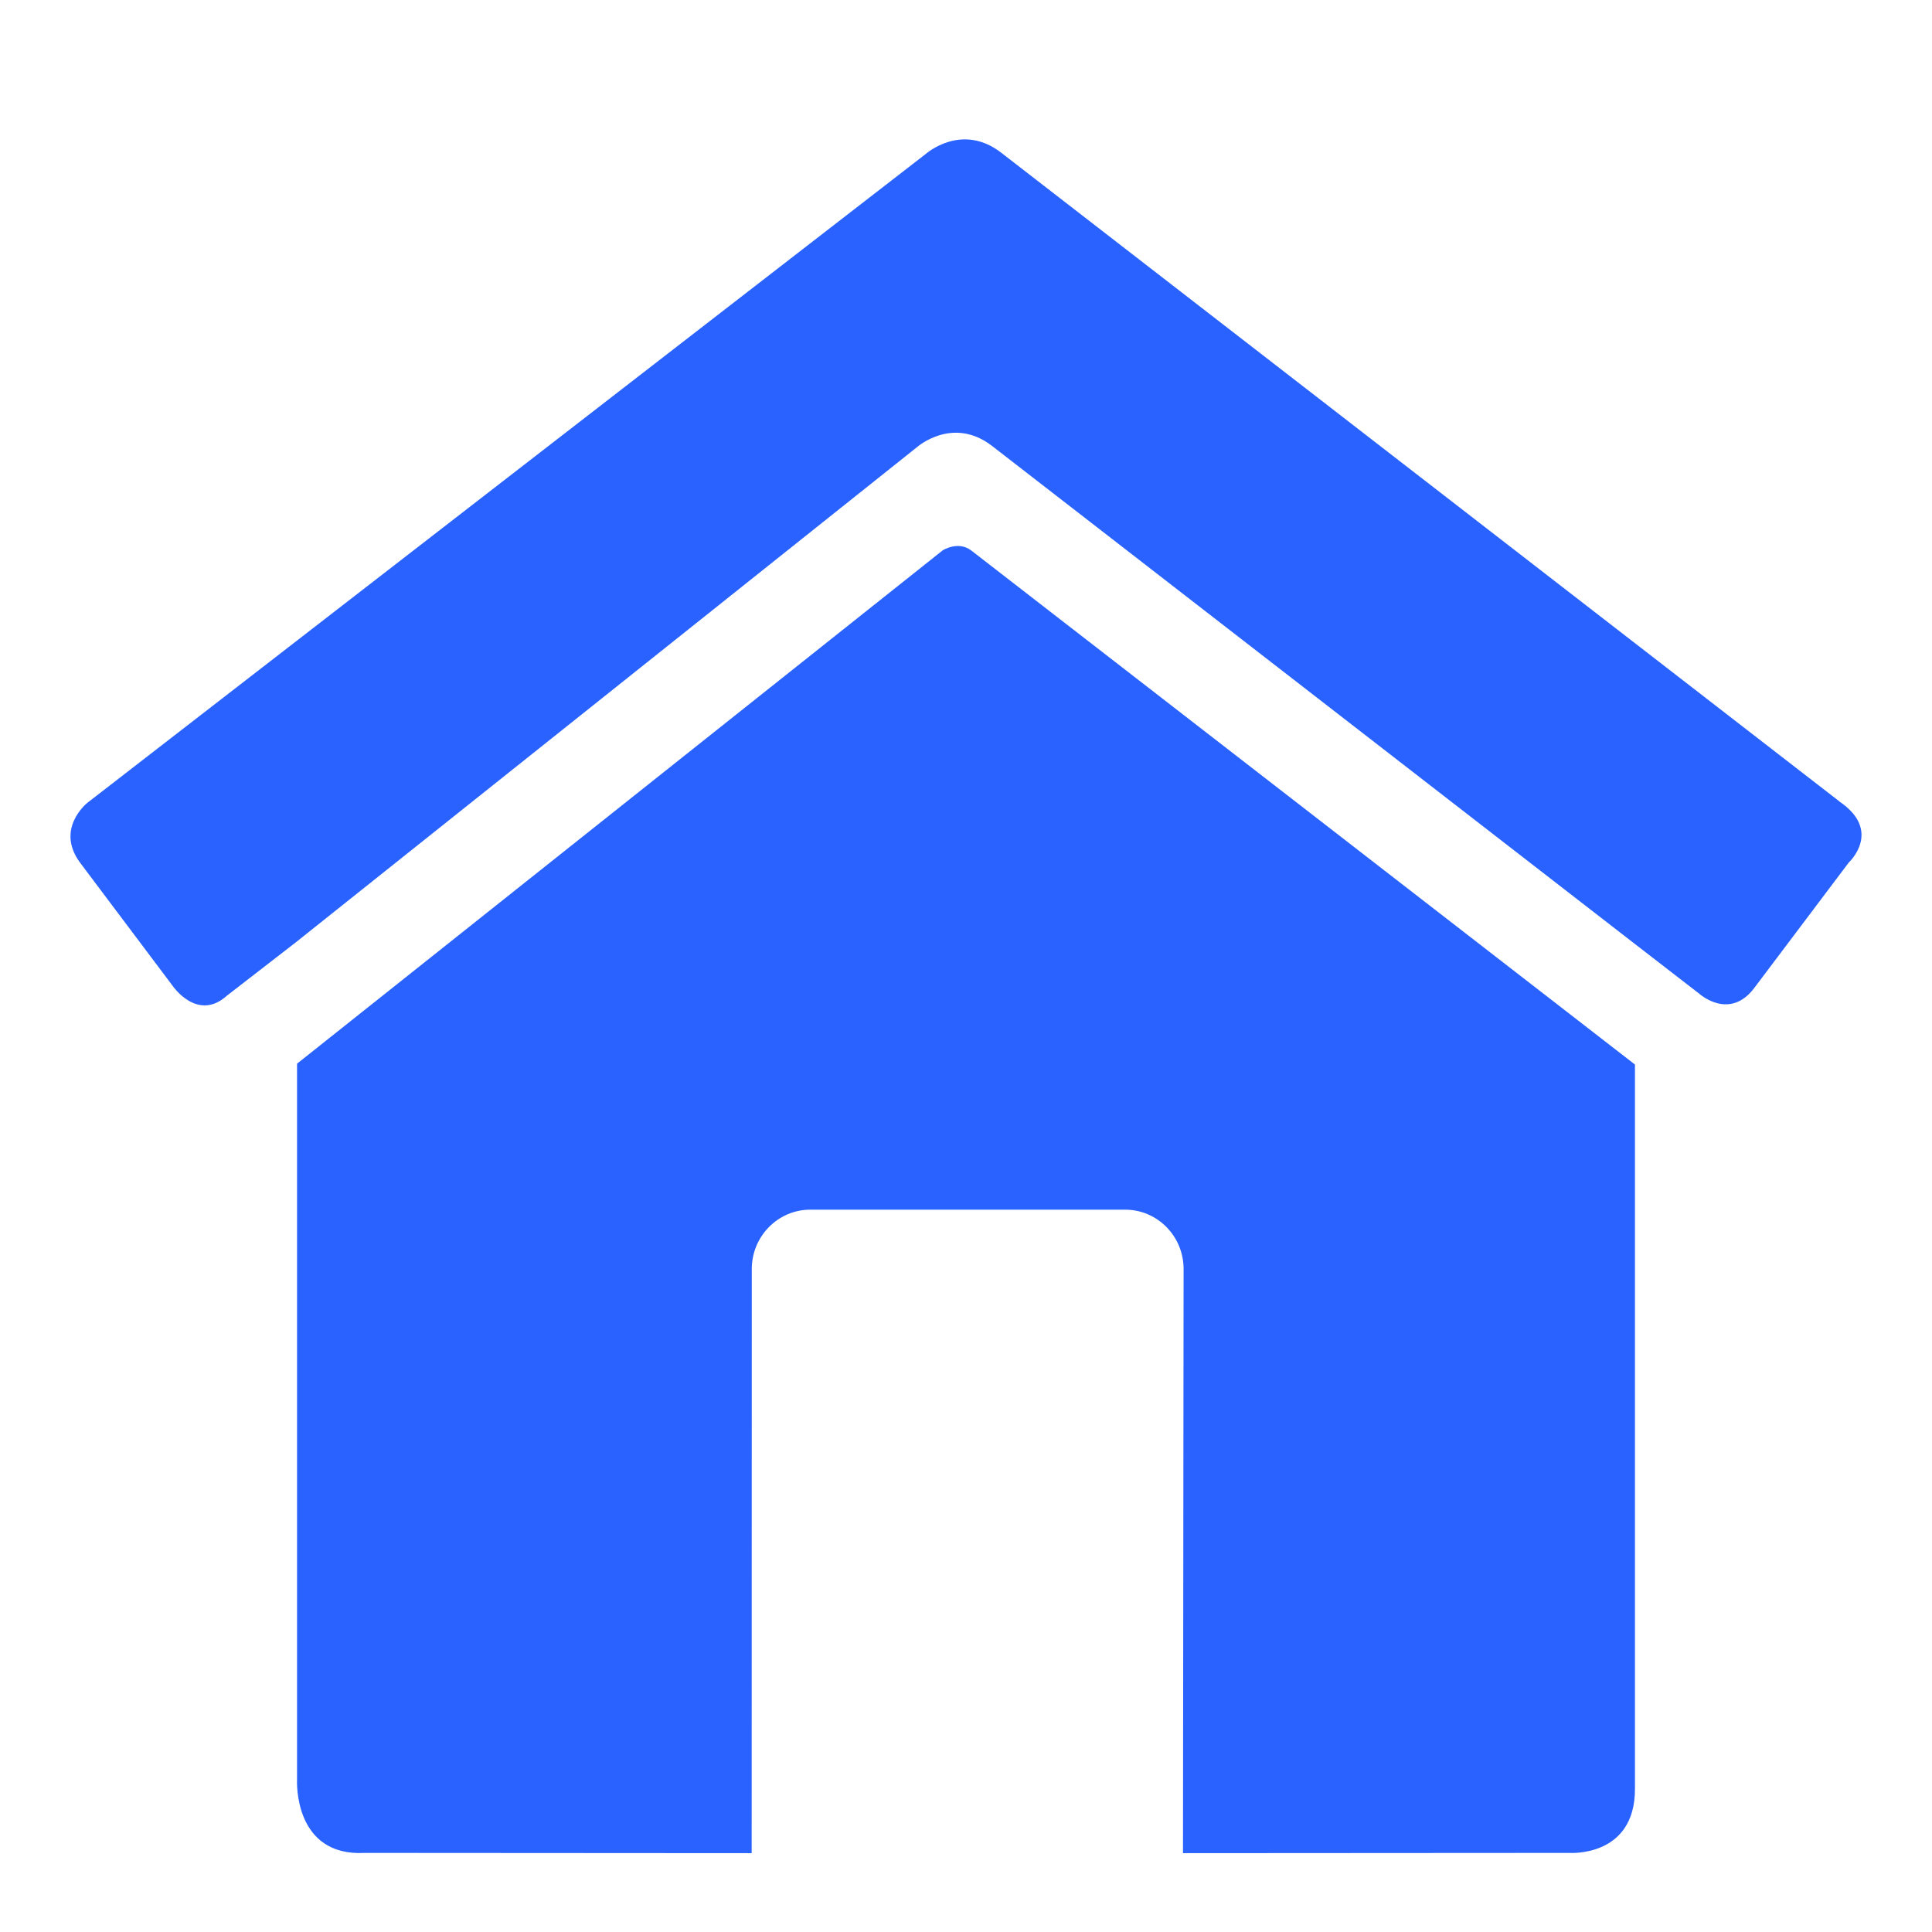 <svg xmlns="http://www.w3.org/2000/svg" width="16" height="16" viewBox="0 0 16 16">
  <title>
    home
  </title>
  <g fill="#2962FF" transform="translate(.5 1)">
    <path d="M14.732,5.636 L7.792,0.265 C7.464,0.011 7.168,0.274 7.168,0.274 L0.223,5.649 C0.223,5.649 -0.048,5.864 0.166,6.148 L0.931,7.166 C0.931,7.166 1.136,7.466 1.38,7.245 L1.946,6.807 L7.093,2.704 C7.093,2.704 7.389,2.44 7.717,2.694 L13.026,6.807 L13.577,7.233 C13.577,7.233 13.824,7.453 14.028,7.182 L14.81,6.144 C14.811,6.143 15.094,5.882 14.732,5.637 L14.732,5.636 Z"/>
    <path d="M7.308,3.557 L1.96,7.809 L1.96,13.74 C1.96,13.74 1.926,14.378 2.523,14.345 L5.71,14.347 L5.725,14.347 L5.726,9.509 C5.726,9.239 5.943,9.018 6.21,9.018 L8.819,9.018 C9.085,9.018 9.302,9.238 9.302,9.509 L9.297,14.347 L12.498,14.345 C12.498,14.345 13.04,14.383 13.04,13.816 L13.04,7.816 L7.545,3.56 C7.437,3.476 7.31,3.556 7.308,3.557 L7.308,3.557 Z"/>
  </g>
</svg>
